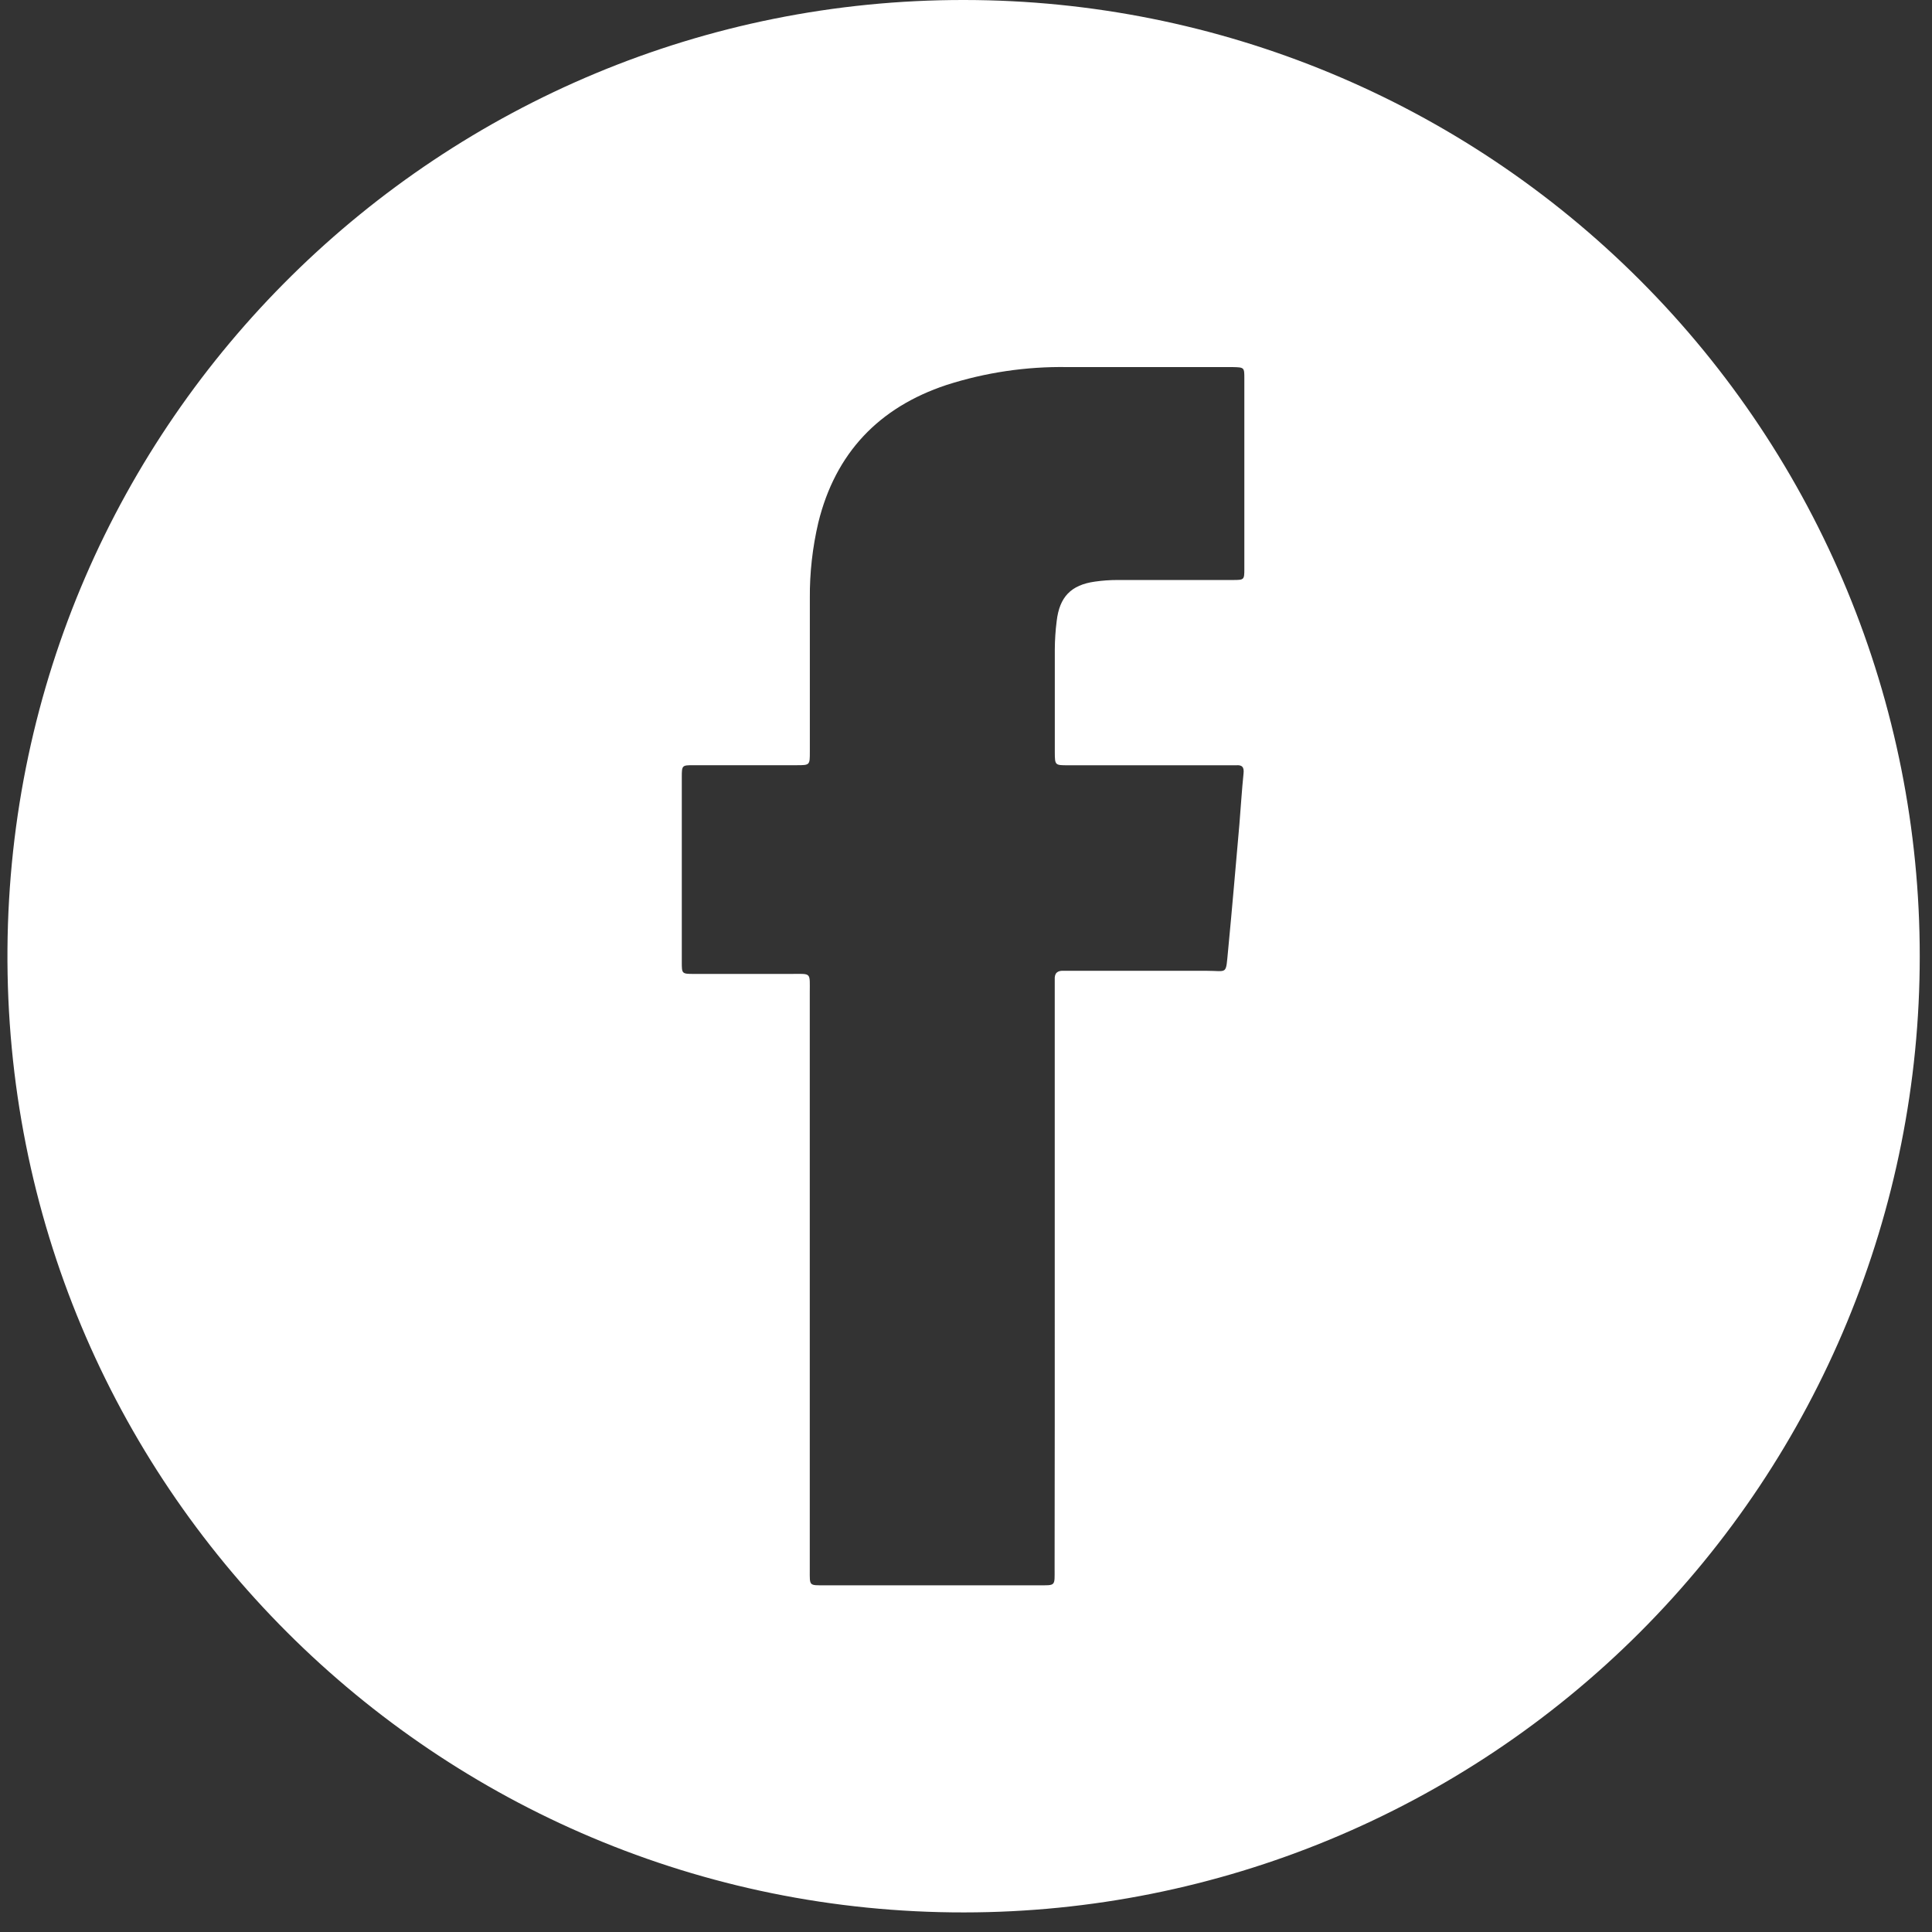 <svg width="29" height="29" viewBox="0 0 29 29" fill="none" xmlns="http://www.w3.org/2000/svg">
<rect x="0" y="0" width="29" height="29" fill="#333333" stroke="none"/>
<path d="M28.816 14.355C28.817 18.16 27.306 21.81 24.616 24.501C21.926 27.192 18.277 28.704 14.473 28.706C6.573 28.715 0.054 22.301 0.112 14.245C0.17 6.294 6.645 -0.012 14.478 1.60737e-05C18.283 0.003 21.931 1.516 24.62 4.209C27.309 6.901 28.818 10.55 28.816 14.355V14.355ZM15.832 19.195V14.876C15.832 14.819 15.832 14.763 15.832 14.706C15.826 14.605 15.873 14.566 15.971 14.572C16.02 14.572 16.069 14.572 16.119 14.572C16.782 14.572 17.446 14.572 18.11 14.572C18.432 14.572 18.397 14.642 18.434 14.266C18.495 13.634 18.548 13.001 18.604 12.37C18.625 12.116 18.64 11.862 18.666 11.61C18.676 11.515 18.647 11.48 18.554 11.487C18.504 11.487 18.455 11.487 18.405 11.487H16.033C15.836 11.487 15.834 11.487 15.833 11.292C15.833 10.777 15.833 10.261 15.833 9.746C15.834 9.605 15.843 9.464 15.861 9.324C15.903 8.96 16.076 8.78 16.436 8.73C16.548 8.714 16.661 8.706 16.773 8.706C17.353 8.706 17.931 8.706 18.51 8.706C18.674 8.706 18.678 8.702 18.678 8.542C18.678 7.587 18.678 6.634 18.678 5.683C18.678 5.514 18.678 5.514 18.499 5.51H16.019C15.404 5.5 14.791 5.591 14.206 5.779C13.191 6.116 12.539 6.802 12.283 7.845C12.196 8.217 12.153 8.597 12.156 8.978C12.156 9.747 12.156 10.517 12.156 11.287C12.156 11.484 12.156 11.486 11.96 11.486H10.413C10.238 11.486 10.234 11.486 10.234 11.665C10.234 12.589 10.234 13.514 10.234 14.44C10.234 14.614 10.234 14.619 10.413 14.619C10.9 14.619 11.387 14.619 11.873 14.619C12.185 14.619 12.155 14.587 12.155 14.905C12.155 17.792 12.155 20.679 12.155 23.567C12.155 23.81 12.141 23.796 12.386 23.796C13.451 23.796 14.517 23.796 15.583 23.796C15.852 23.796 15.83 23.814 15.83 23.54C15.832 22.091 15.833 20.643 15.832 19.195Z" fill="white"/>
</svg>
